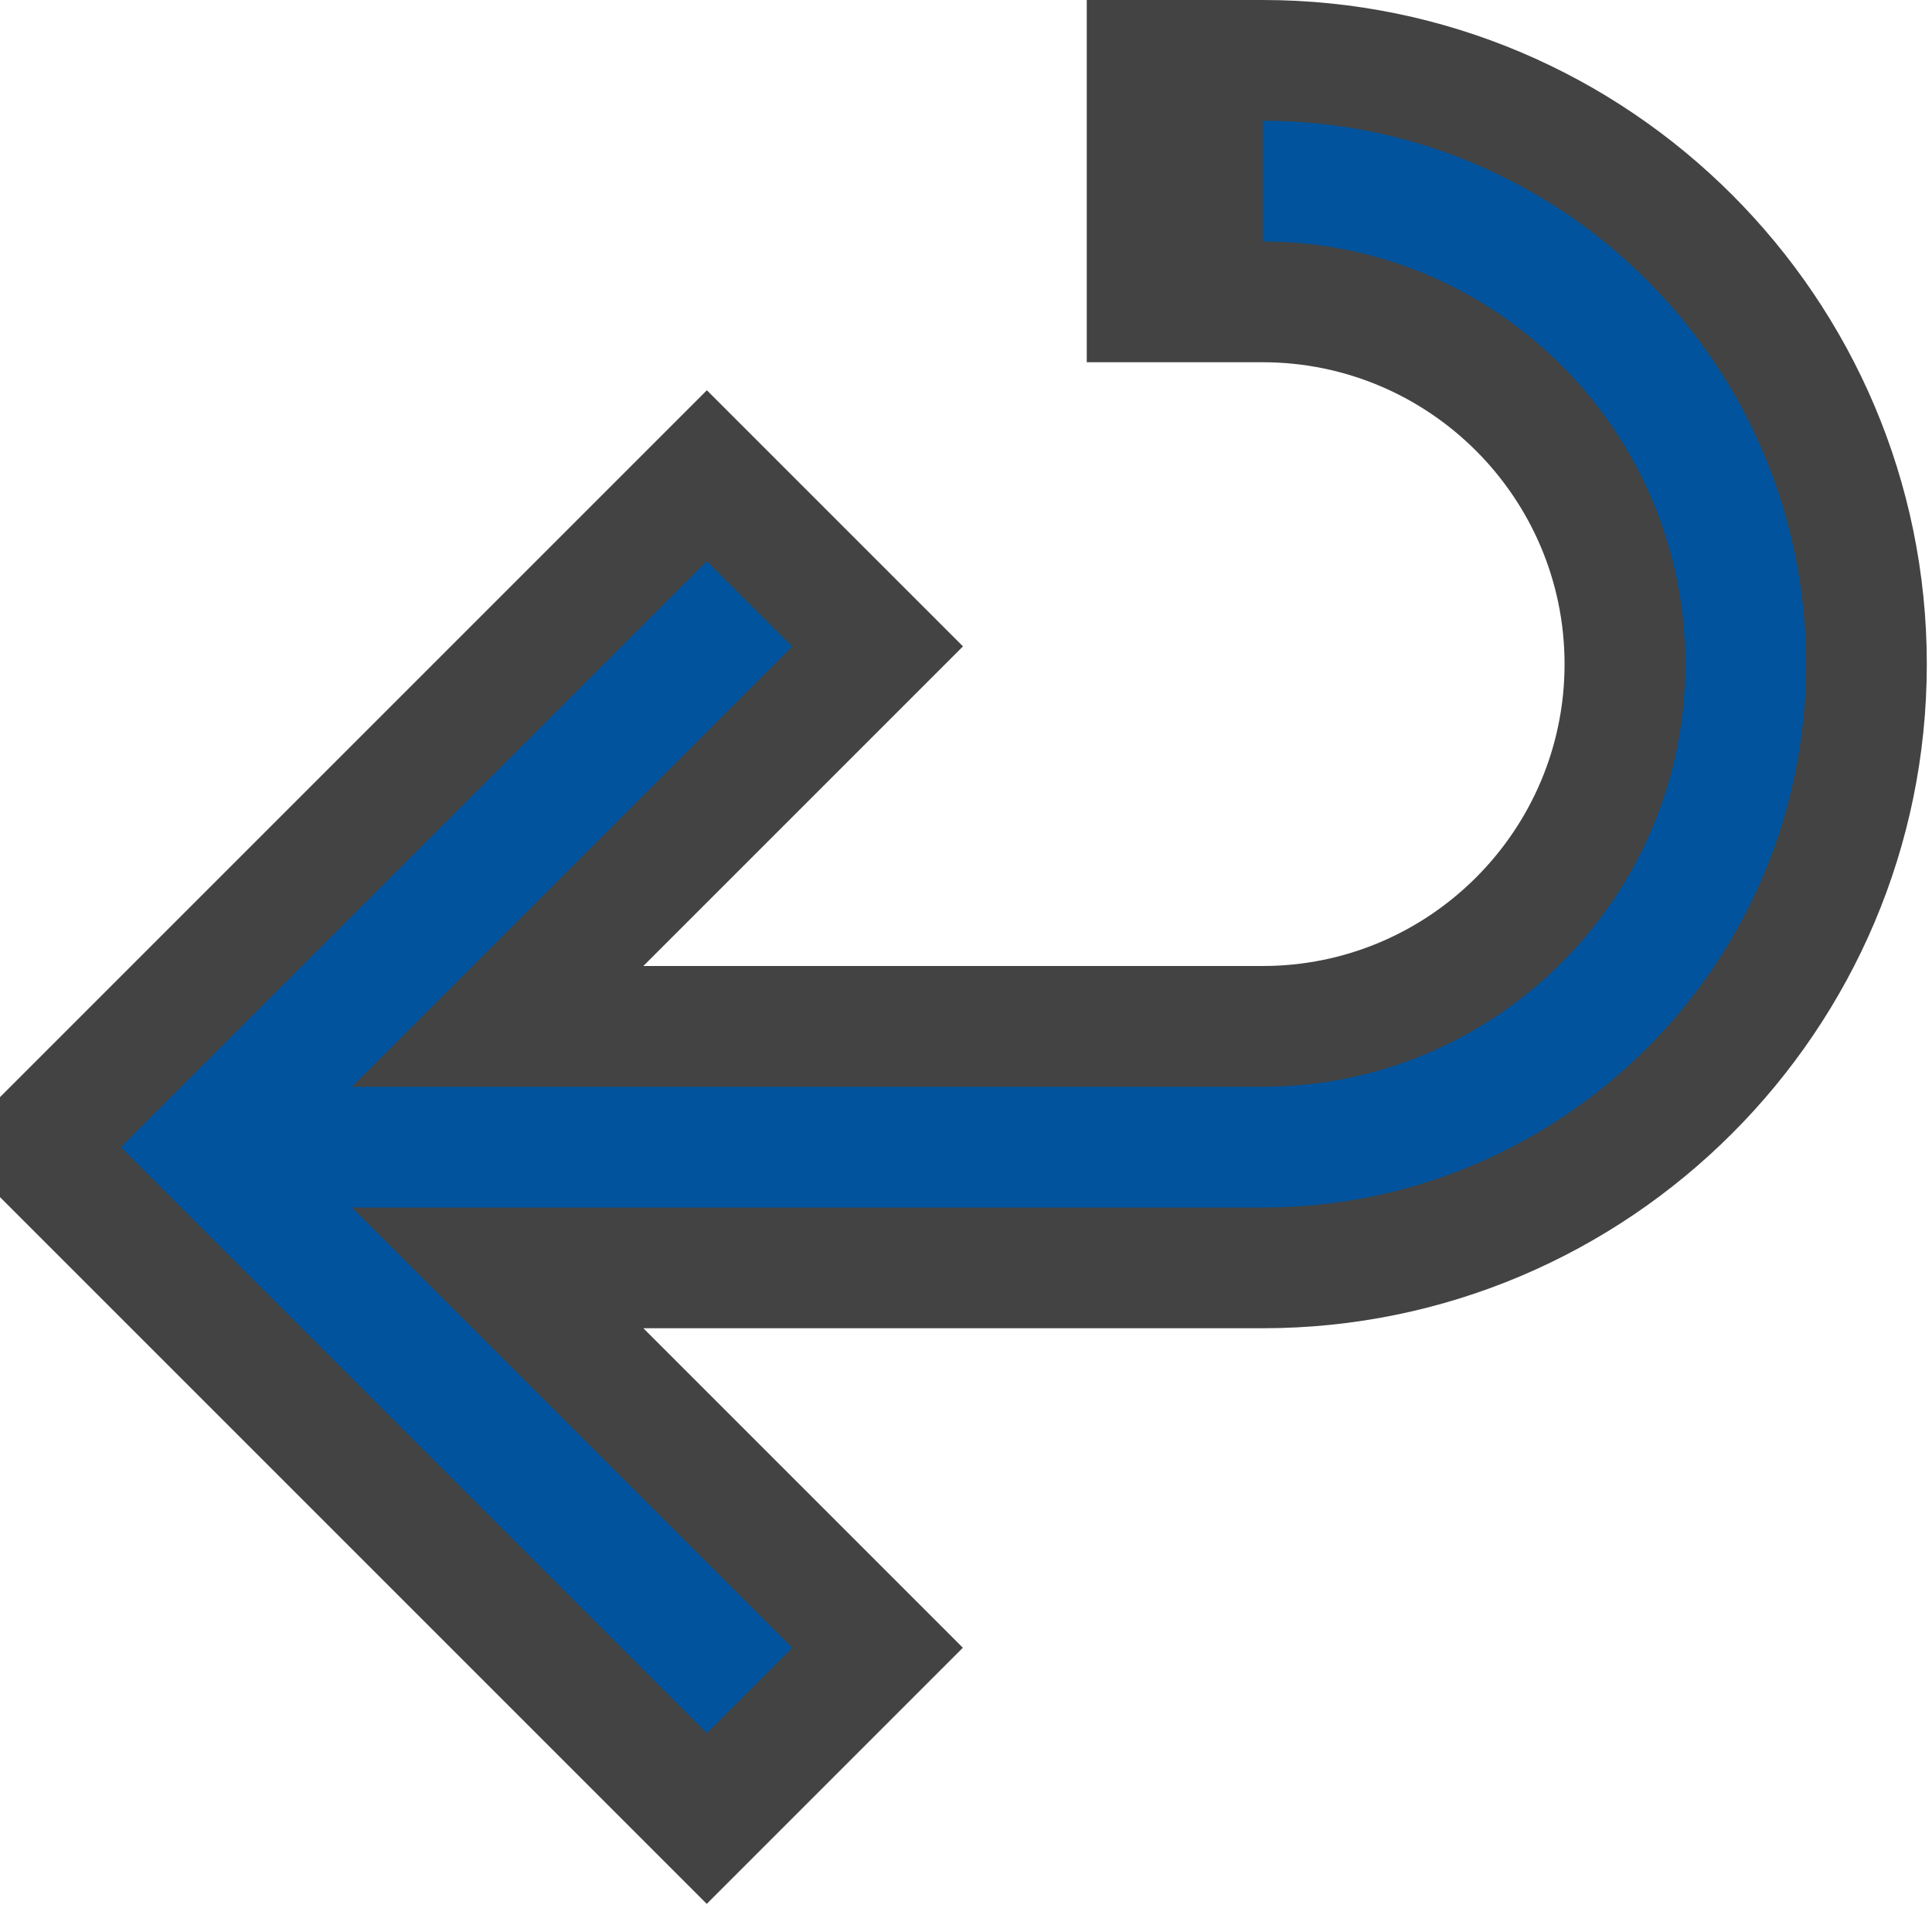 <svg xmlns="http://www.w3.org/2000/svg" viewBox="0 0 16 16"><style>.icon-canvas-transparent{opacity:0;fill:#434343}.icon-vs-out{fill:#434343}.icon-vs-action-blue{fill:#00539c}</style><path class="icon-canvas-transparent" d="M16 16H0V0h16v16z" id="canvas"/><path class="icon-vs-out" d="M15.957 5.5c0 3.033-2.468 5.5-5.5 5.5H5.328l2.646 2.646-2.121 2.121L0 9.914v-.828l5.854-5.854 2.121 2.121L5.328 8h5.129c1.379 0 2.5-1.122 2.5-2.5S11.836 3 10.457 3H9V0h1.457c3.032 0 5.5 2.467 5.5 5.5z" id="outline"/><g id="iconBg"><path class="icon-vs-action-blue" d="M5.853 4.647l.707.707L2.914 9h7.543c1.93 0 3.5-1.57 3.5-3.5s-1.57-3.5-3.5-3.5V1c2.482 0 4.5 2.019 4.5 4.5s-2.018 4.5-4.5 4.5H2.914l3.646 3.646-.707.707L1 9.5l4.853-4.853z"/></g></svg>